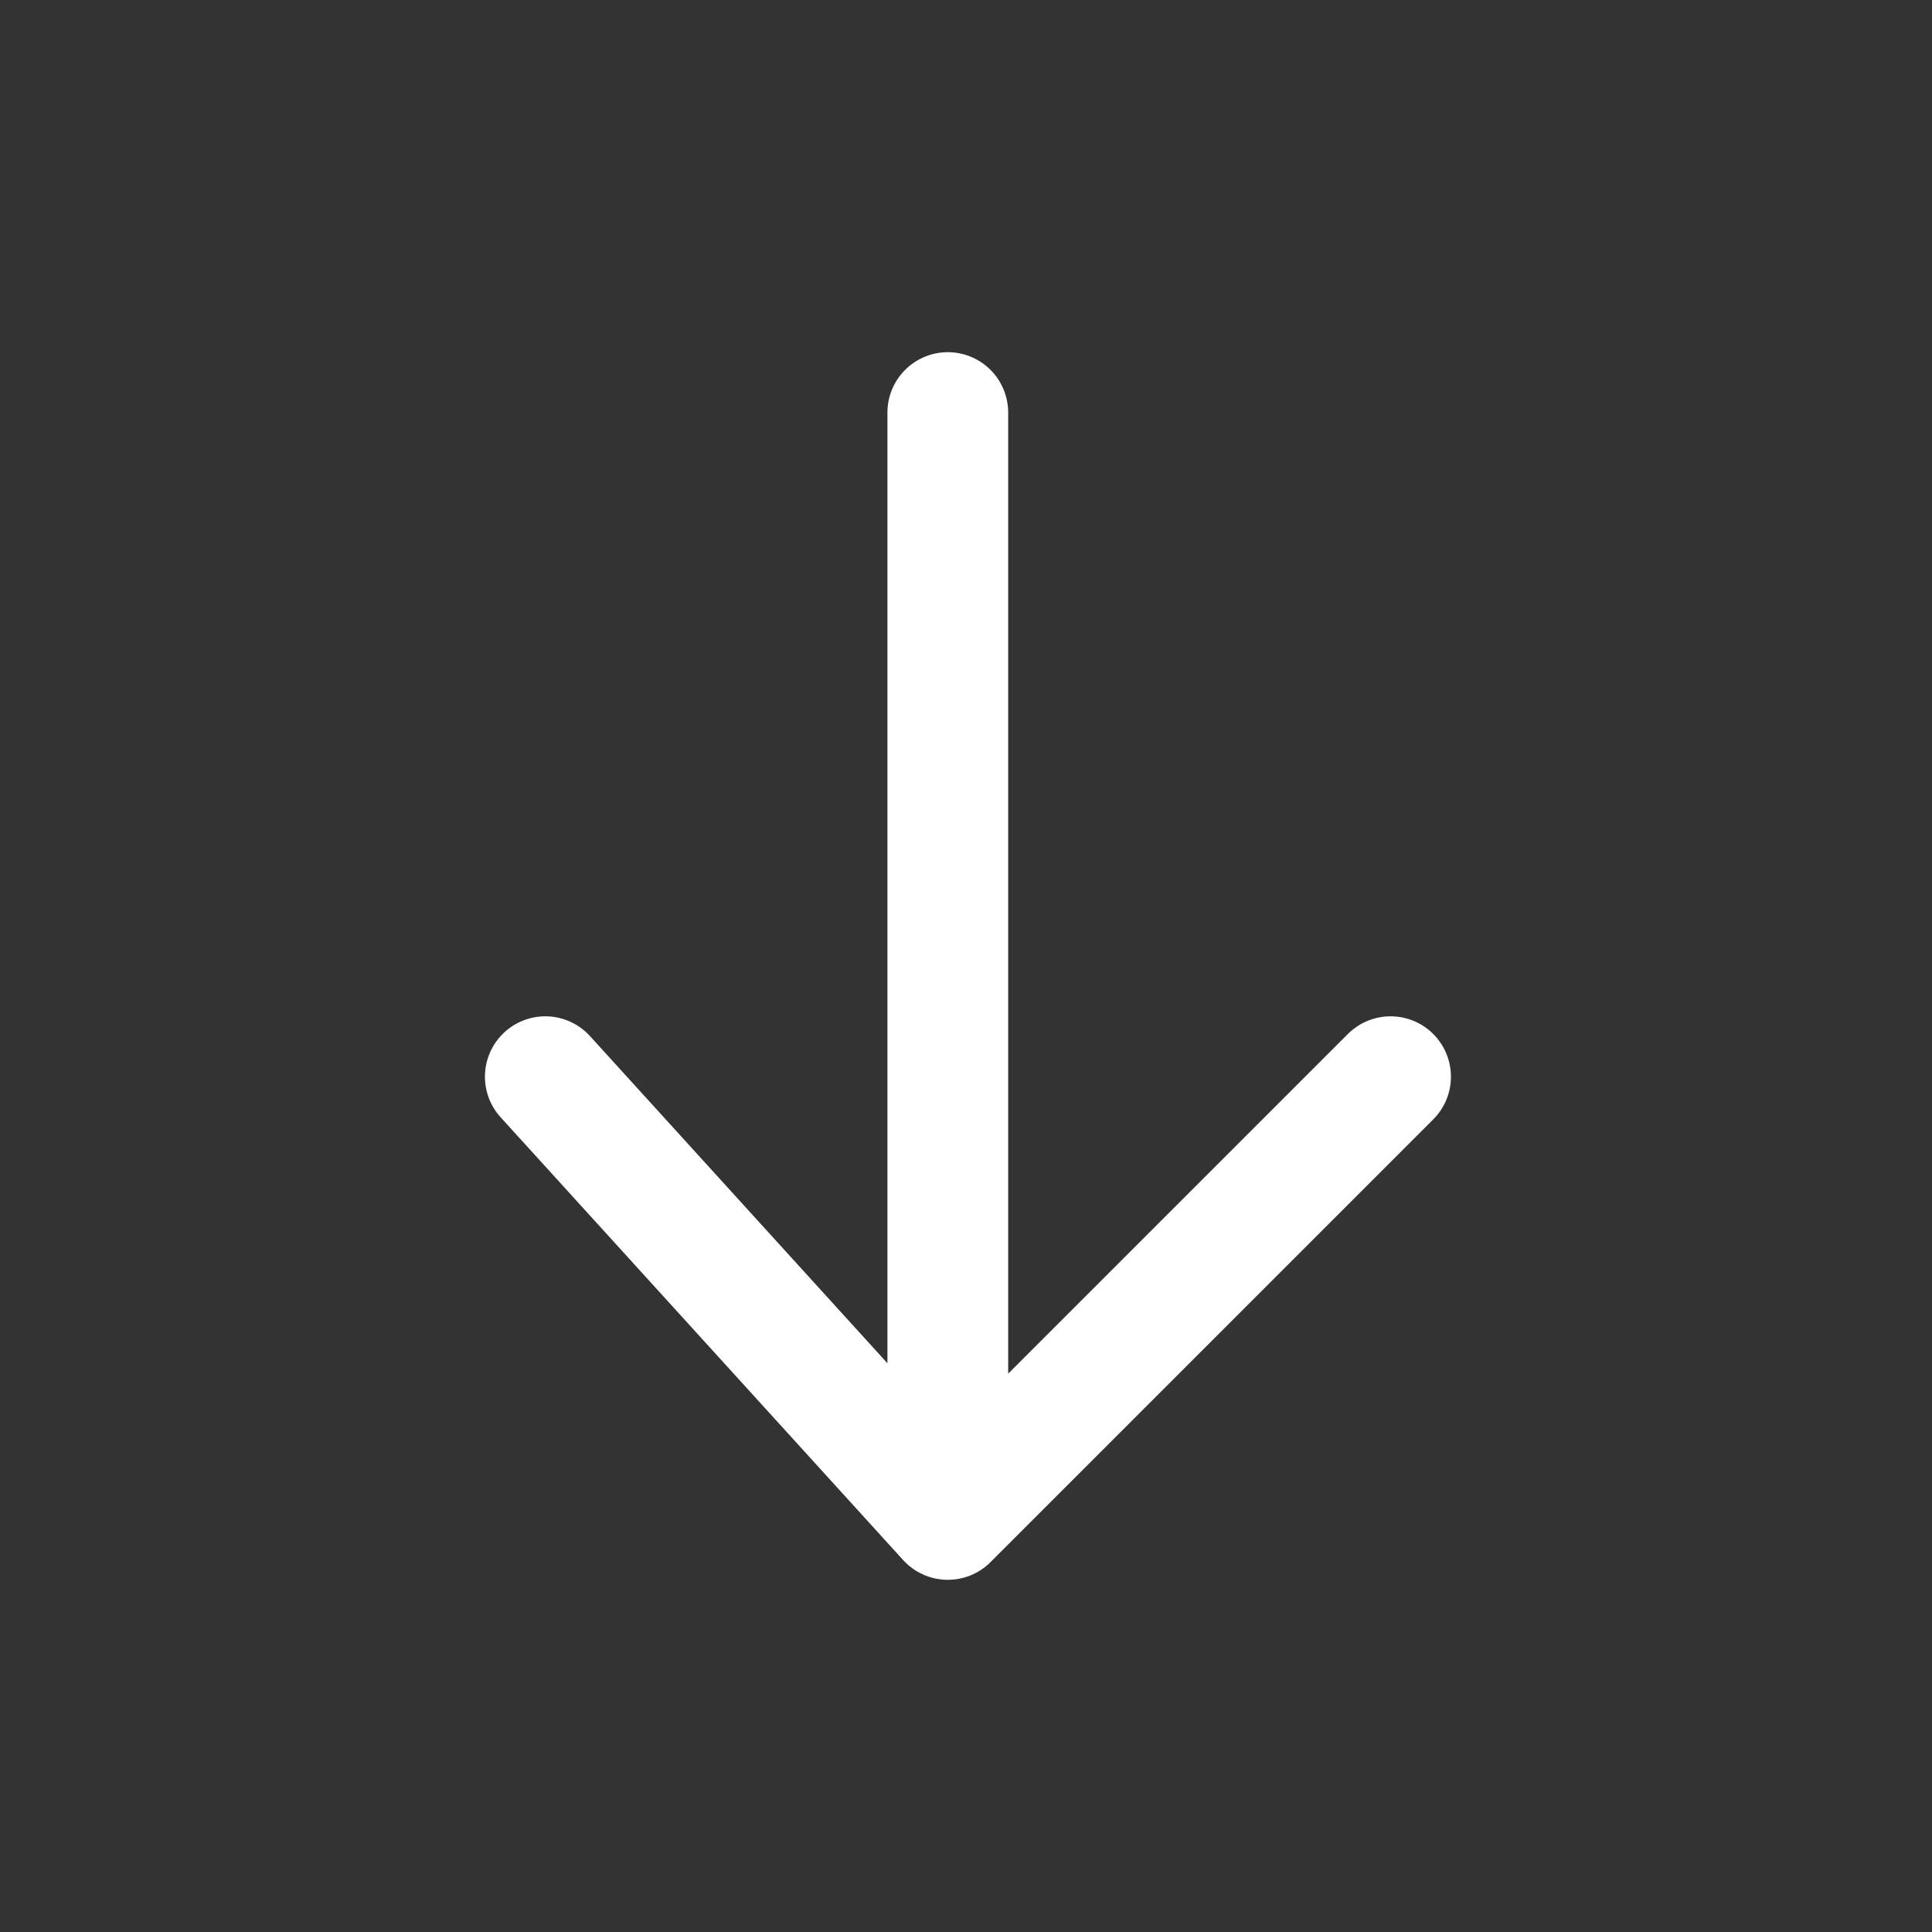 <svg width="24" height="24" viewBox="0 0 24 24" fill="none" xmlns="http://www.w3.org/2000/svg">
<rect x="0" y="0" width="24" height="24" fill="#333333" stroke="none"/>
<path d="M17.274 13.375L11.774 18.875M11.774 18.875L6.774 13.375M11.774 18.875V5.125" stroke="white" stroke-width="1.5" stroke-linecap="round" stroke-linejoin="round"/>
</svg>
